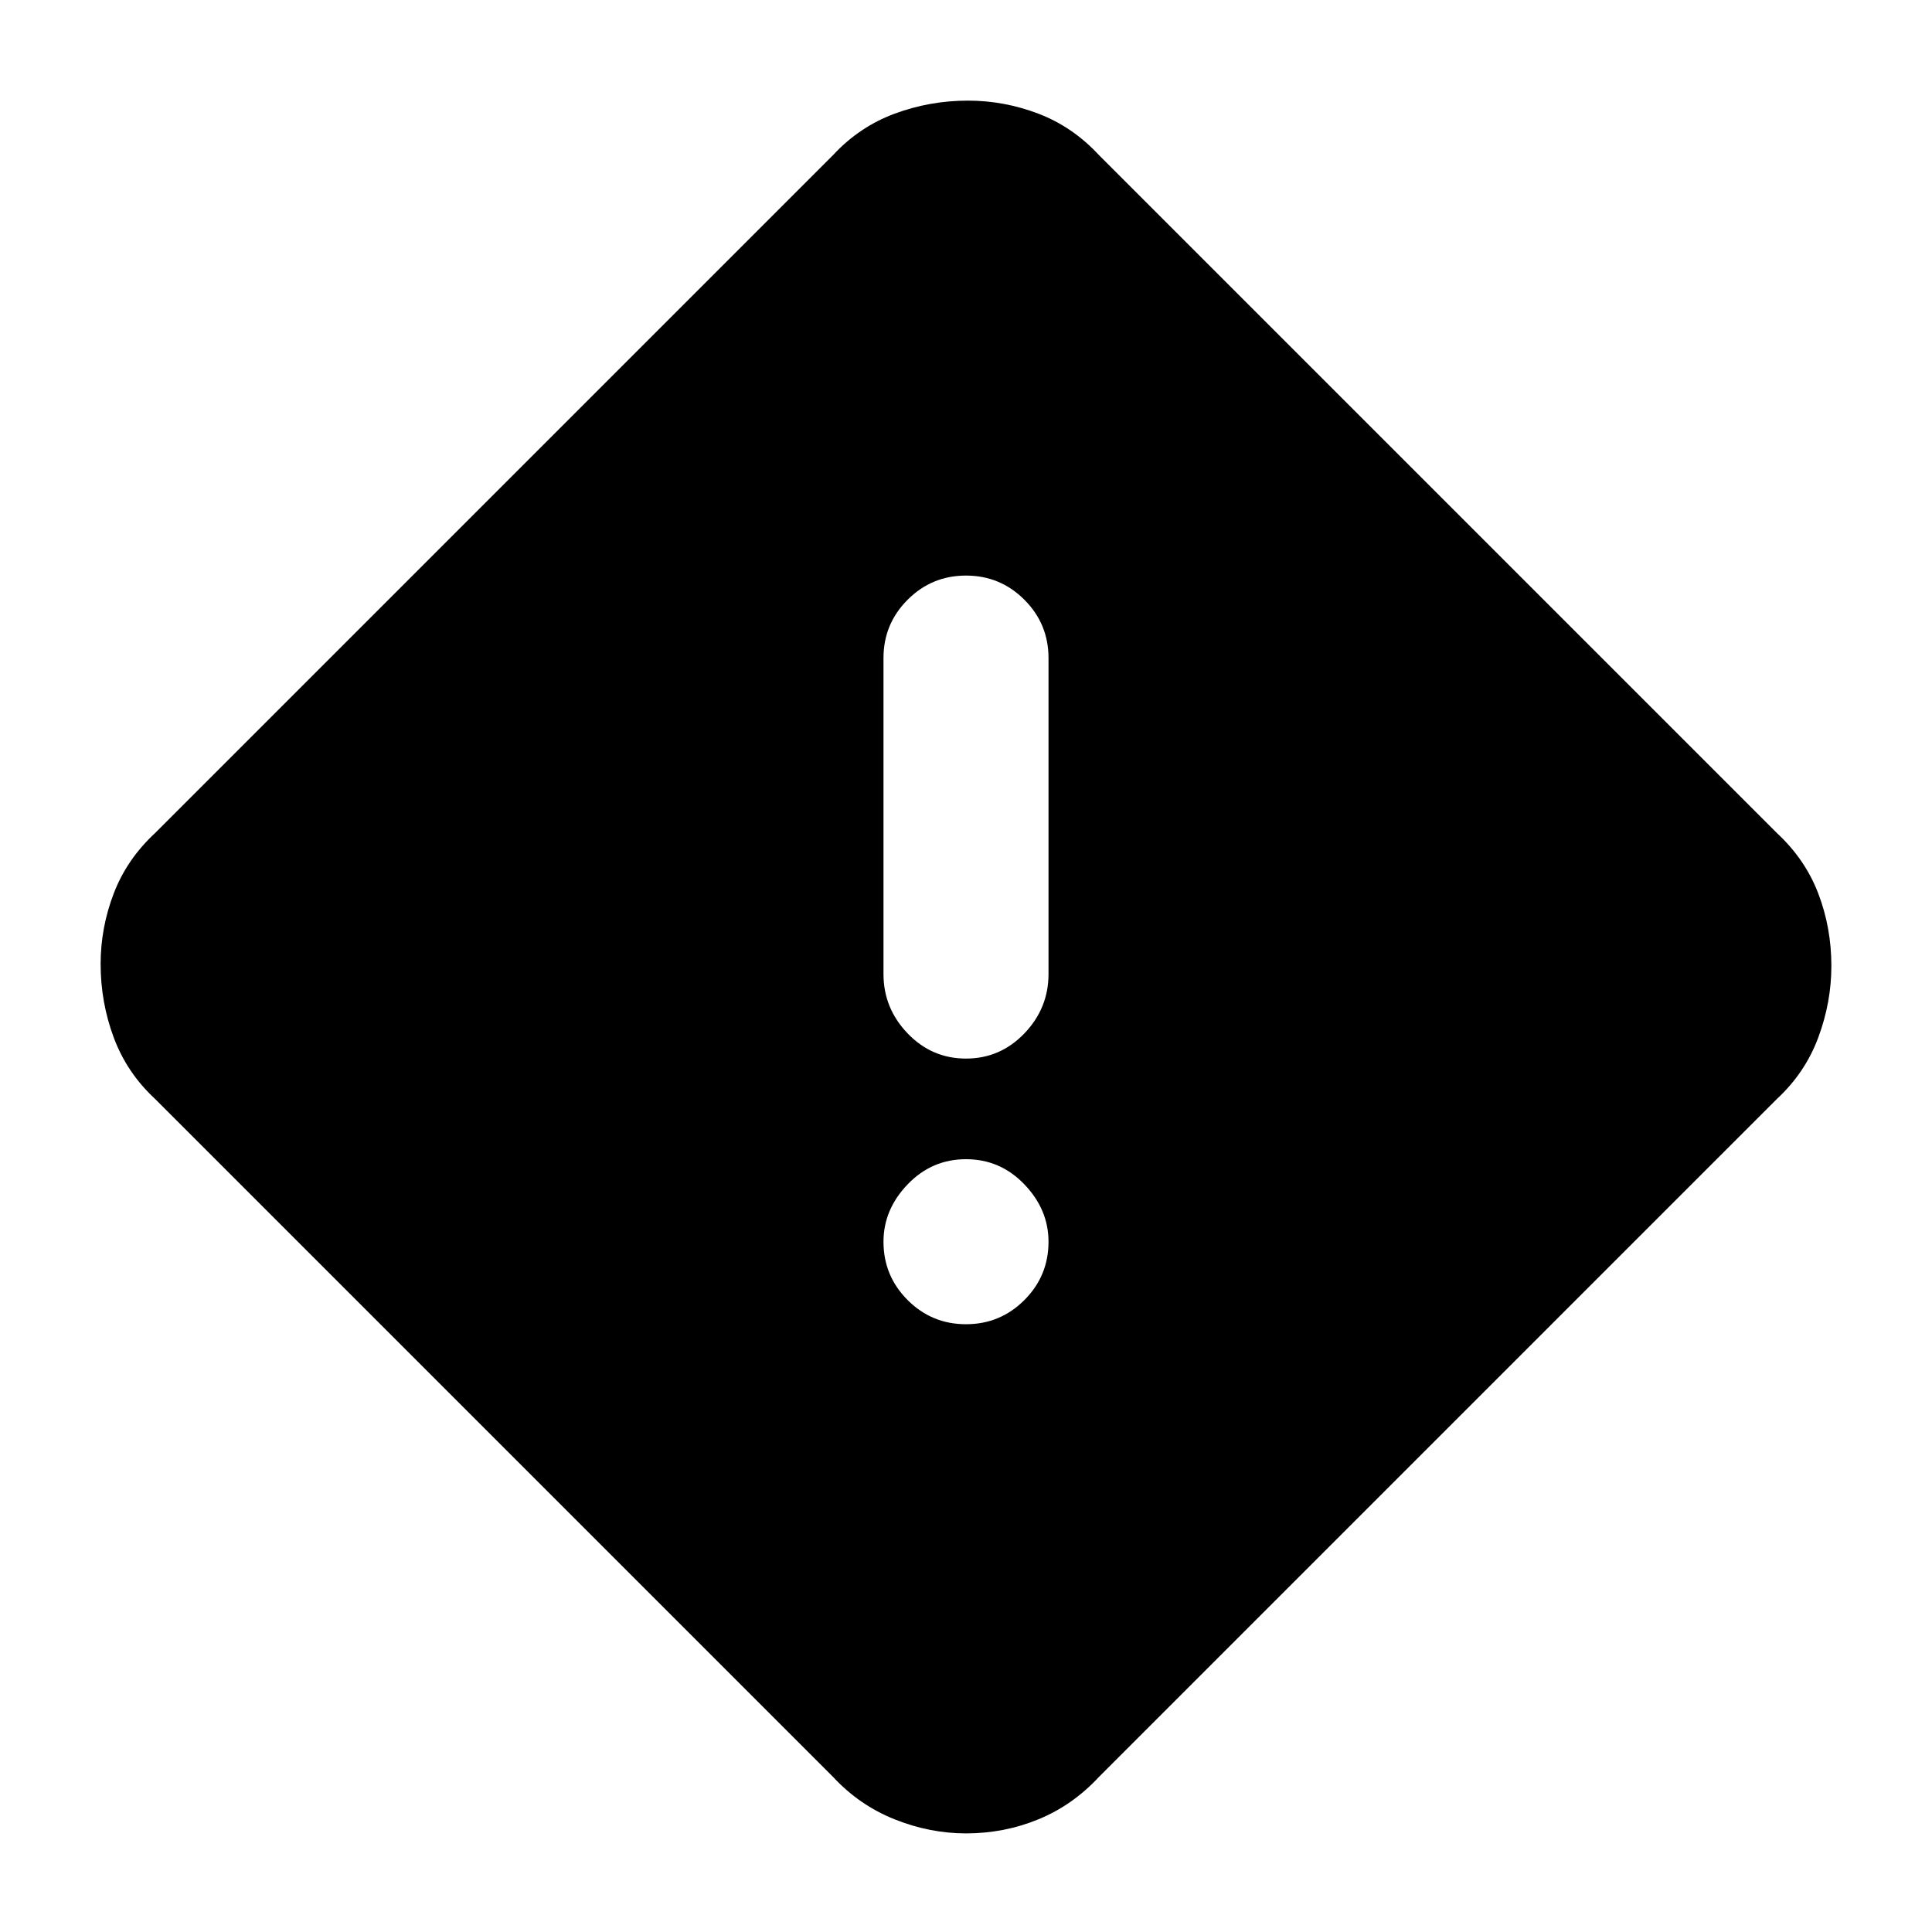 <svg xmlns="http://www.w3.org/2000/svg" width="48" height="48" viewBox="0 0 48 48"><path d="M27.3 44.15q-.65.7-1.5 1.05-.85.35-1.8.35-.9 0-1.775-.35-.875-.35-1.525-1.05L3.85 27.3q-.7-.65-1.025-1.525Q2.5 24.9 2.5 23.95q0-.9.325-1.75t1.025-1.5L20.7 3.85q.65-.7 1.525-1.025Q23.1 2.5 24.05 2.5q.9 0 1.75.325t1.5 1.025L44.15 20.7q.7.65 1.025 1.5.325.85.325 1.8 0 .9-.325 1.775-.325.875-1.025 1.525ZM24 26.3q.85 0 1.45-.625t.6-1.475v-7.85q0-.85-.6-1.45T24 14.3q-.85 0-1.45.6t-.6 1.45v7.85q0 .85.6 1.475.6.625 1.45.625Zm0 6.6q.85 0 1.45-.6t.6-1.45q0-.8-.6-1.425T24 28.8q-.85 0-1.45.625t-.6 1.425q0 .85.6 1.45t1.45.6Z"/></svg>